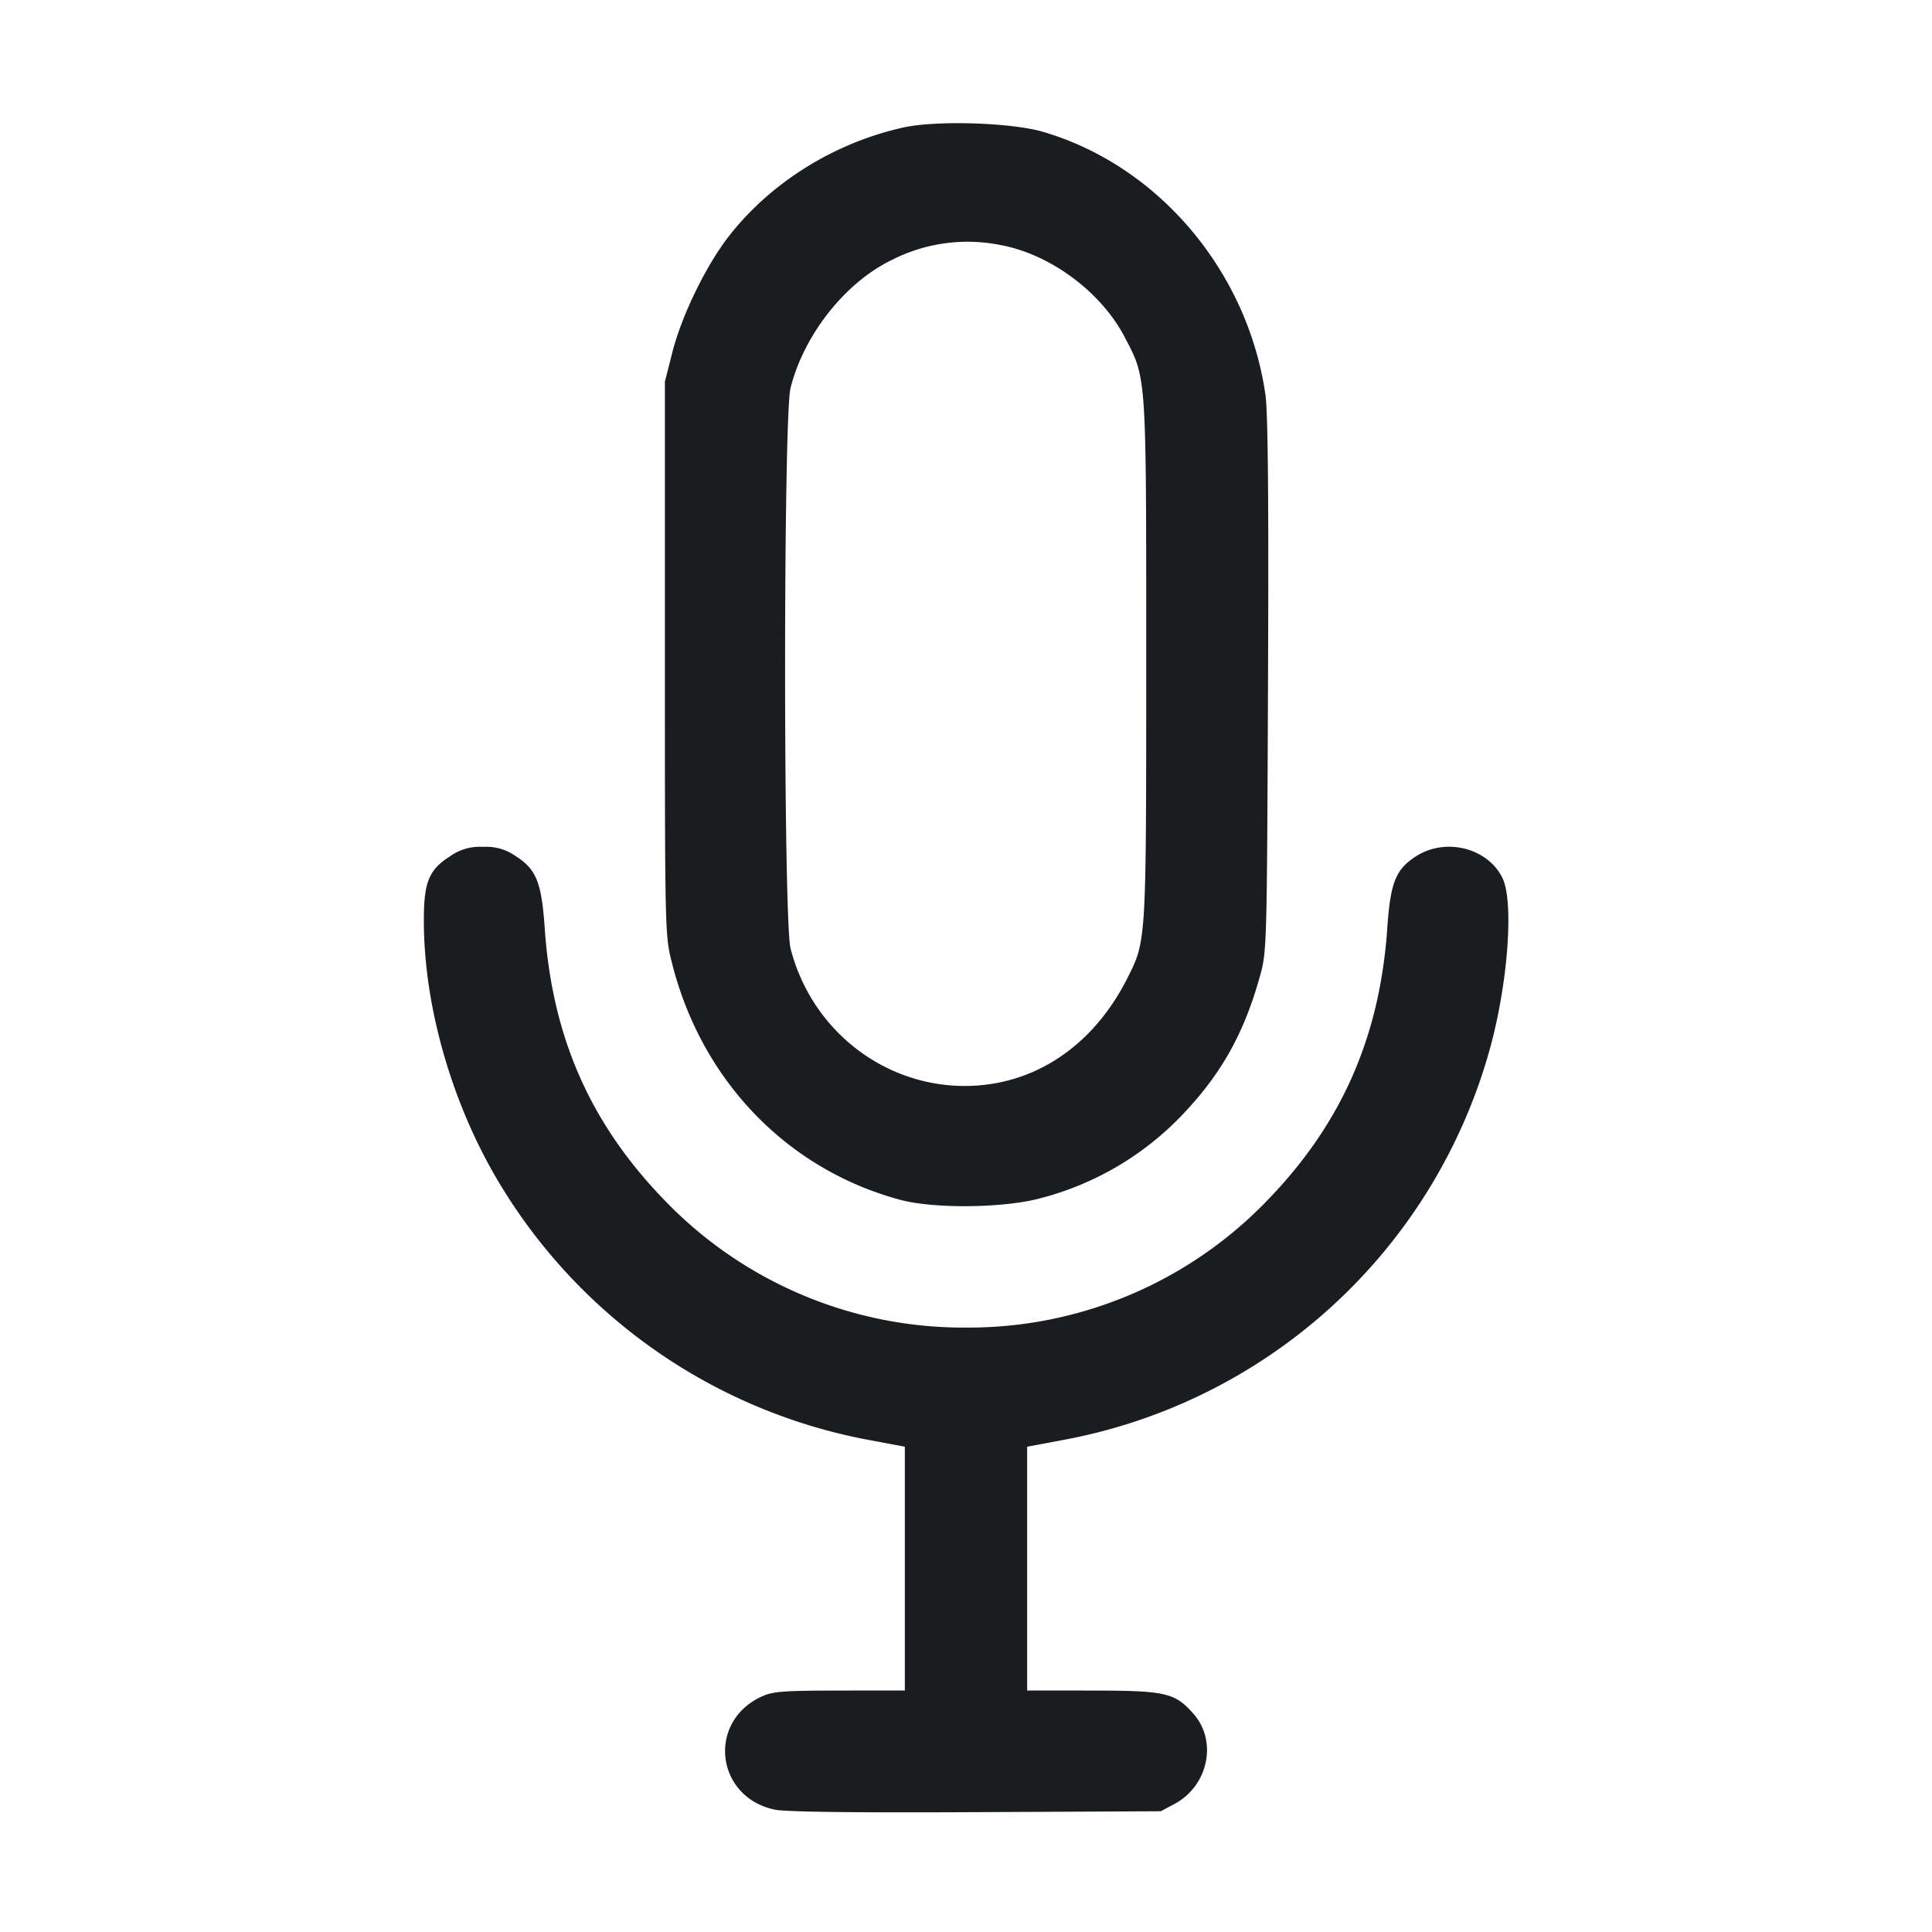 <svg xmlns="http://www.w3.org/2000/svg" width="32" height="32" fill="none"><path fill="#1A1C1F" fill-rule="evenodd" d="M14.961 2.112c-1.141.254-2.188.906-2.883 1.793-.383.49-.787 1.319-.943 1.935l-.122.48v4.587c0 4.585 0 4.586.121 5.059.494 1.94 1.909 3.404 3.777 3.907.56.15 1.71.138 2.316-.025a4.96 4.96 0 0 0 2.373-1.401c.632-.667 1.002-1.329 1.265-2.265.118-.418.119-.465.137-4.822.013-3.12 0-4.524-.043-4.825-.295-2.047-1.778-3.797-3.689-4.353-.527-.153-1.766-.191-2.309-.07m1.603 1.945c.824.149 1.669.772 2.062 1.522.367.702.359.578.359 5.354 0 4.696.003 4.643-.314 5.272-.573 1.135-1.563 1.787-2.705 1.782-1.351-.007-2.53-.942-2.872-2.278-.12-.474-.121-8.807 0-9.284.224-.886.91-1.751 1.683-2.122a2.76 2.76 0 0 1 1.787-.246M7.46 14.179c-.369.234-.448.443-.439 1.154.016 1.319.43 2.807 1.124 4.047a9.08 9.08 0 0 0 6.228 4.467l.614.115V28l-1.08.001c-.936.001-1.109.014-1.294.1-.904.417-.76 1.663.217 1.872.174.038 1.309.052 3.331.042L19.227 30l.226-.121c.558-.298.715-1.037.317-1.49-.309-.352-.458-.387-1.677-.388L17.013 28v-4.038l.614-.115a9.04 9.04 0 0 0 7.031-6.407c.314-1.092.424-2.501.226-2.901-.246-.495-.936-.669-1.424-.36-.342.217-.43.435-.482 1.191-.122 1.784-.745 3.214-1.946 4.469A6.87 6.87 0 0 1 16 21.989a6.87 6.87 0 0 1-5.032-2.15c-1.204-1.257-1.824-2.681-1.946-4.469-.052-.756-.14-.974-.482-1.191a.84.84 0 0 0-.54-.152.84.84 0 0 0-.54.152"/></svg>